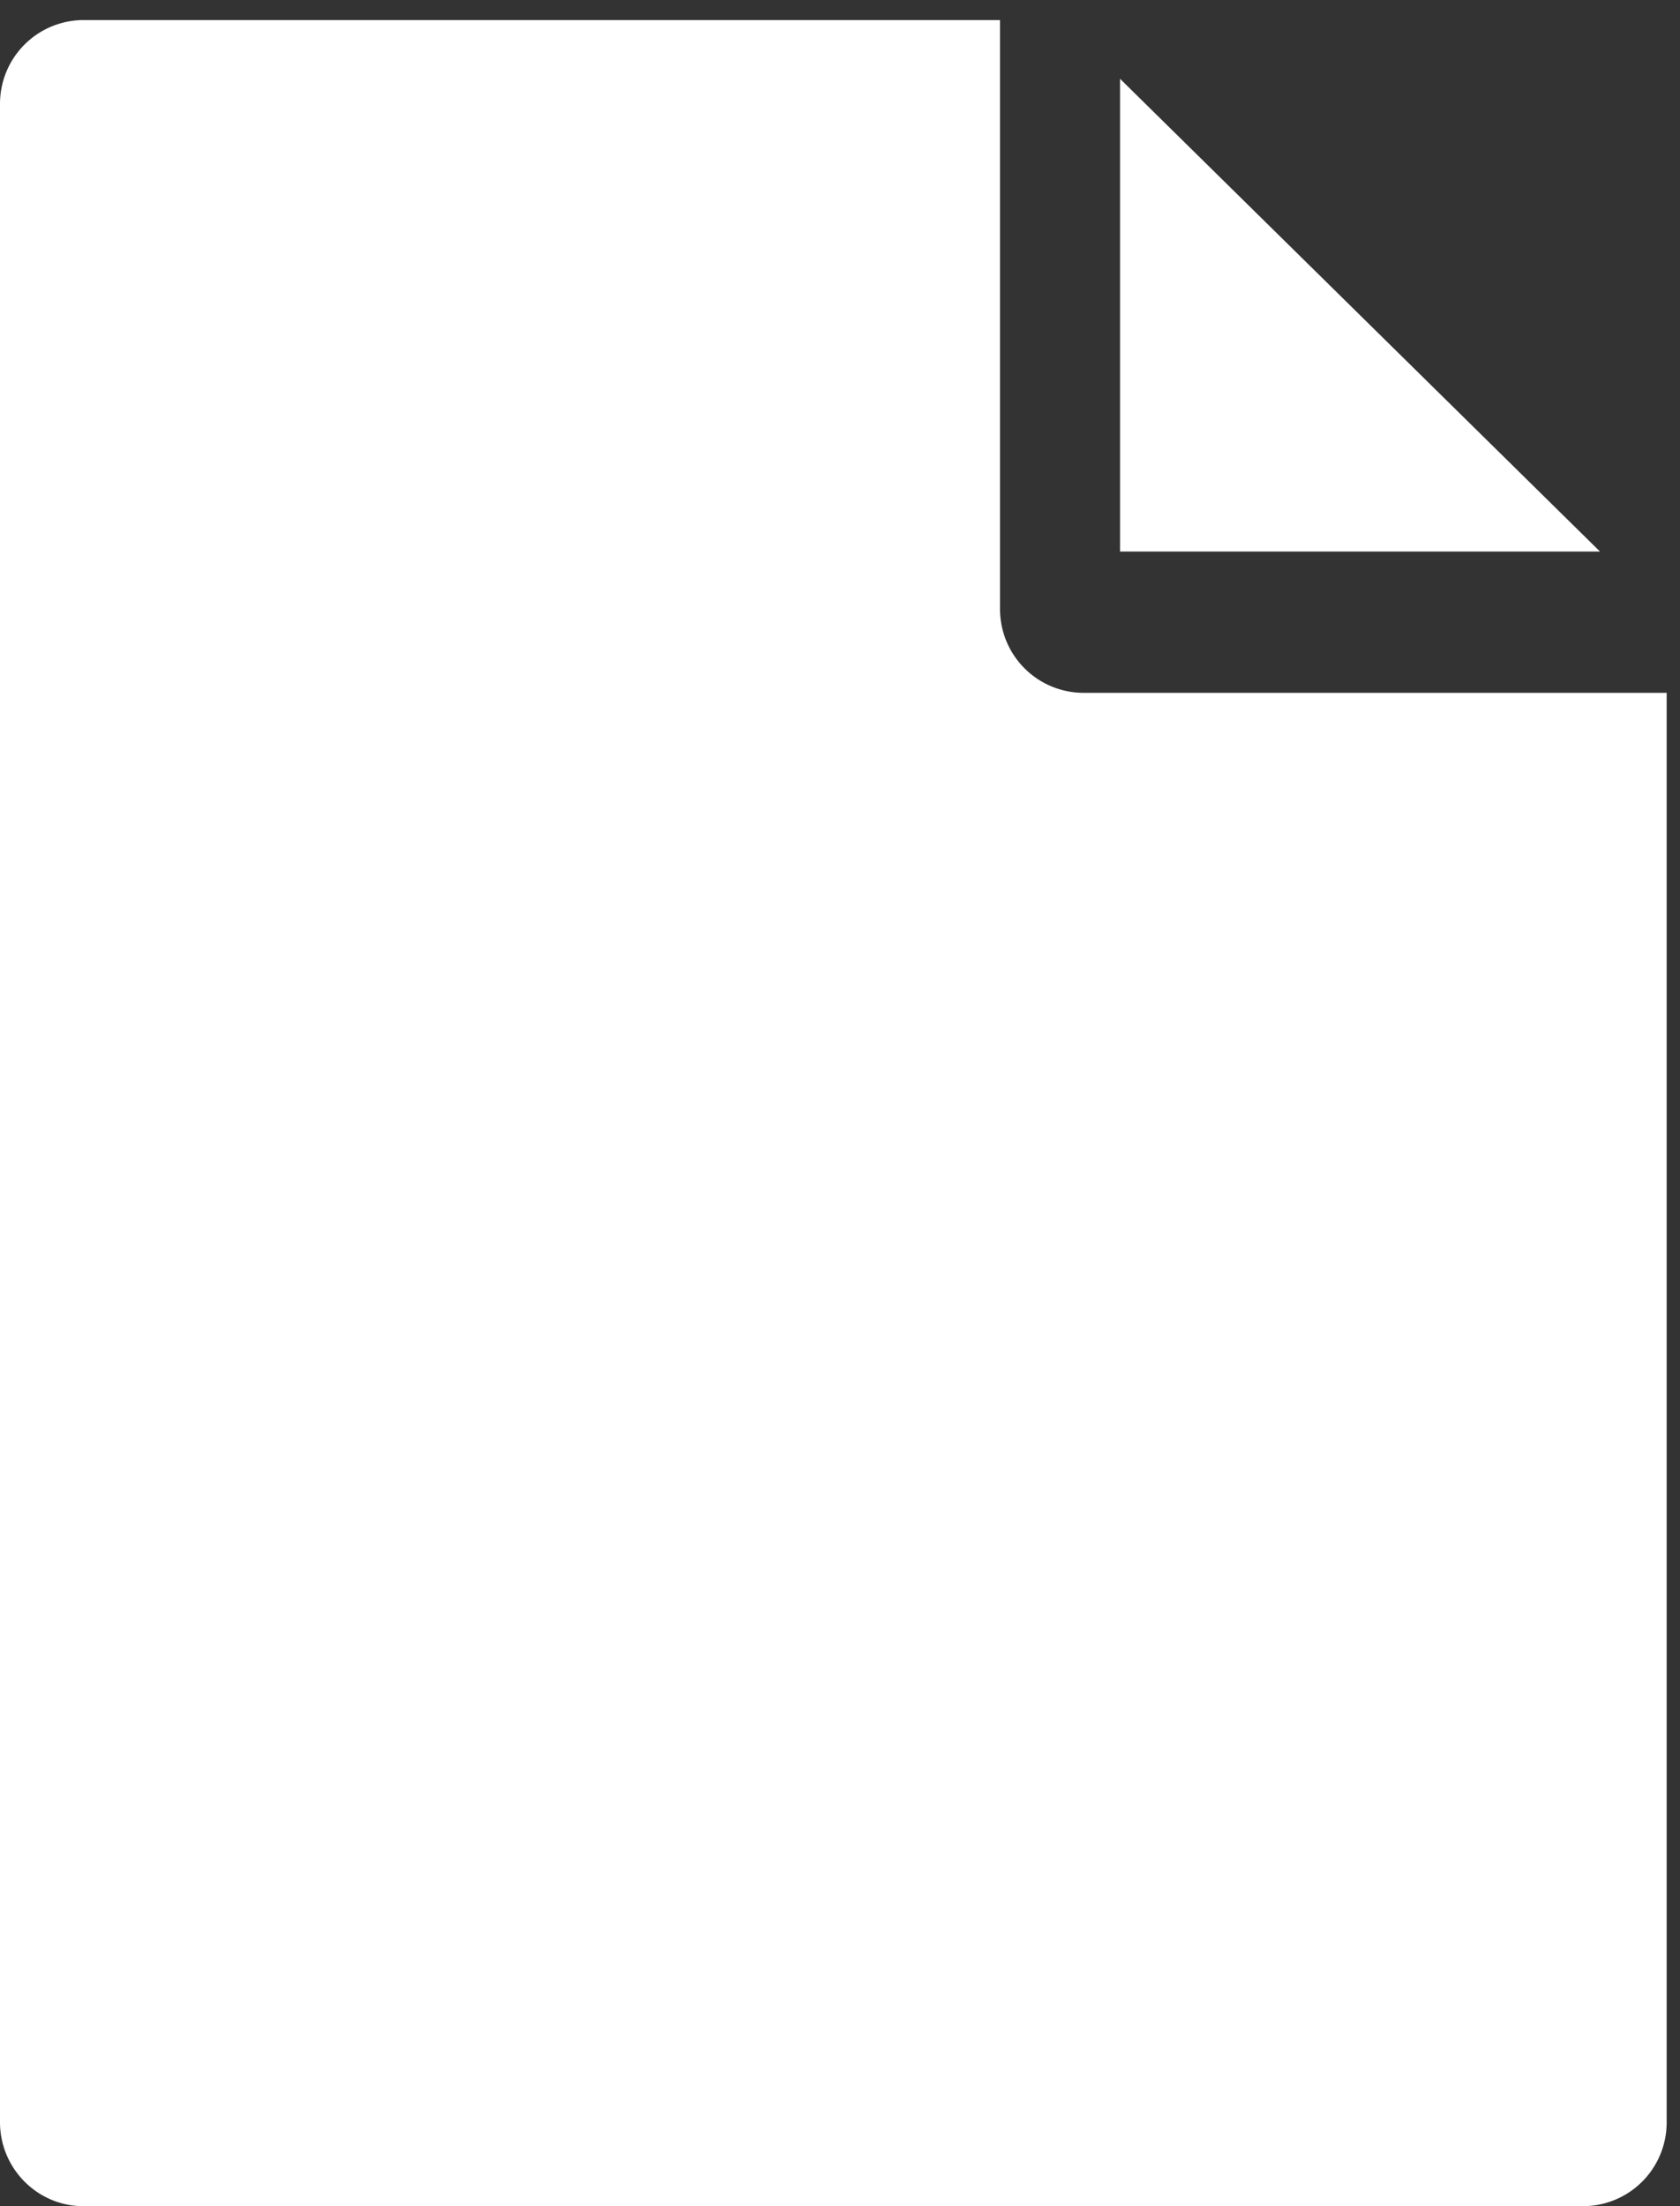 <svg width="16" height="21" viewBox="0 0 16 21" xmlns="http://www.w3.org/2000/svg">
    <rect x="0" y="0" width="16" height="21" fill="#333333" stroke="none"/>
    <g fill="#FFF" fill-rule="evenodd">
        <path d="M10.317 6.595a.797.797 0 0 1-.793-.8V.191H.794a.797.797 0 0 0-.794.8V20.2c0 .441.356.8.794.8h14.285a.797.797 0 0 0 .794-.8V6.595h-5.556z"/>
        <path d="M10.667.75v4.5h4.571z"/>
    </g>
</svg>
